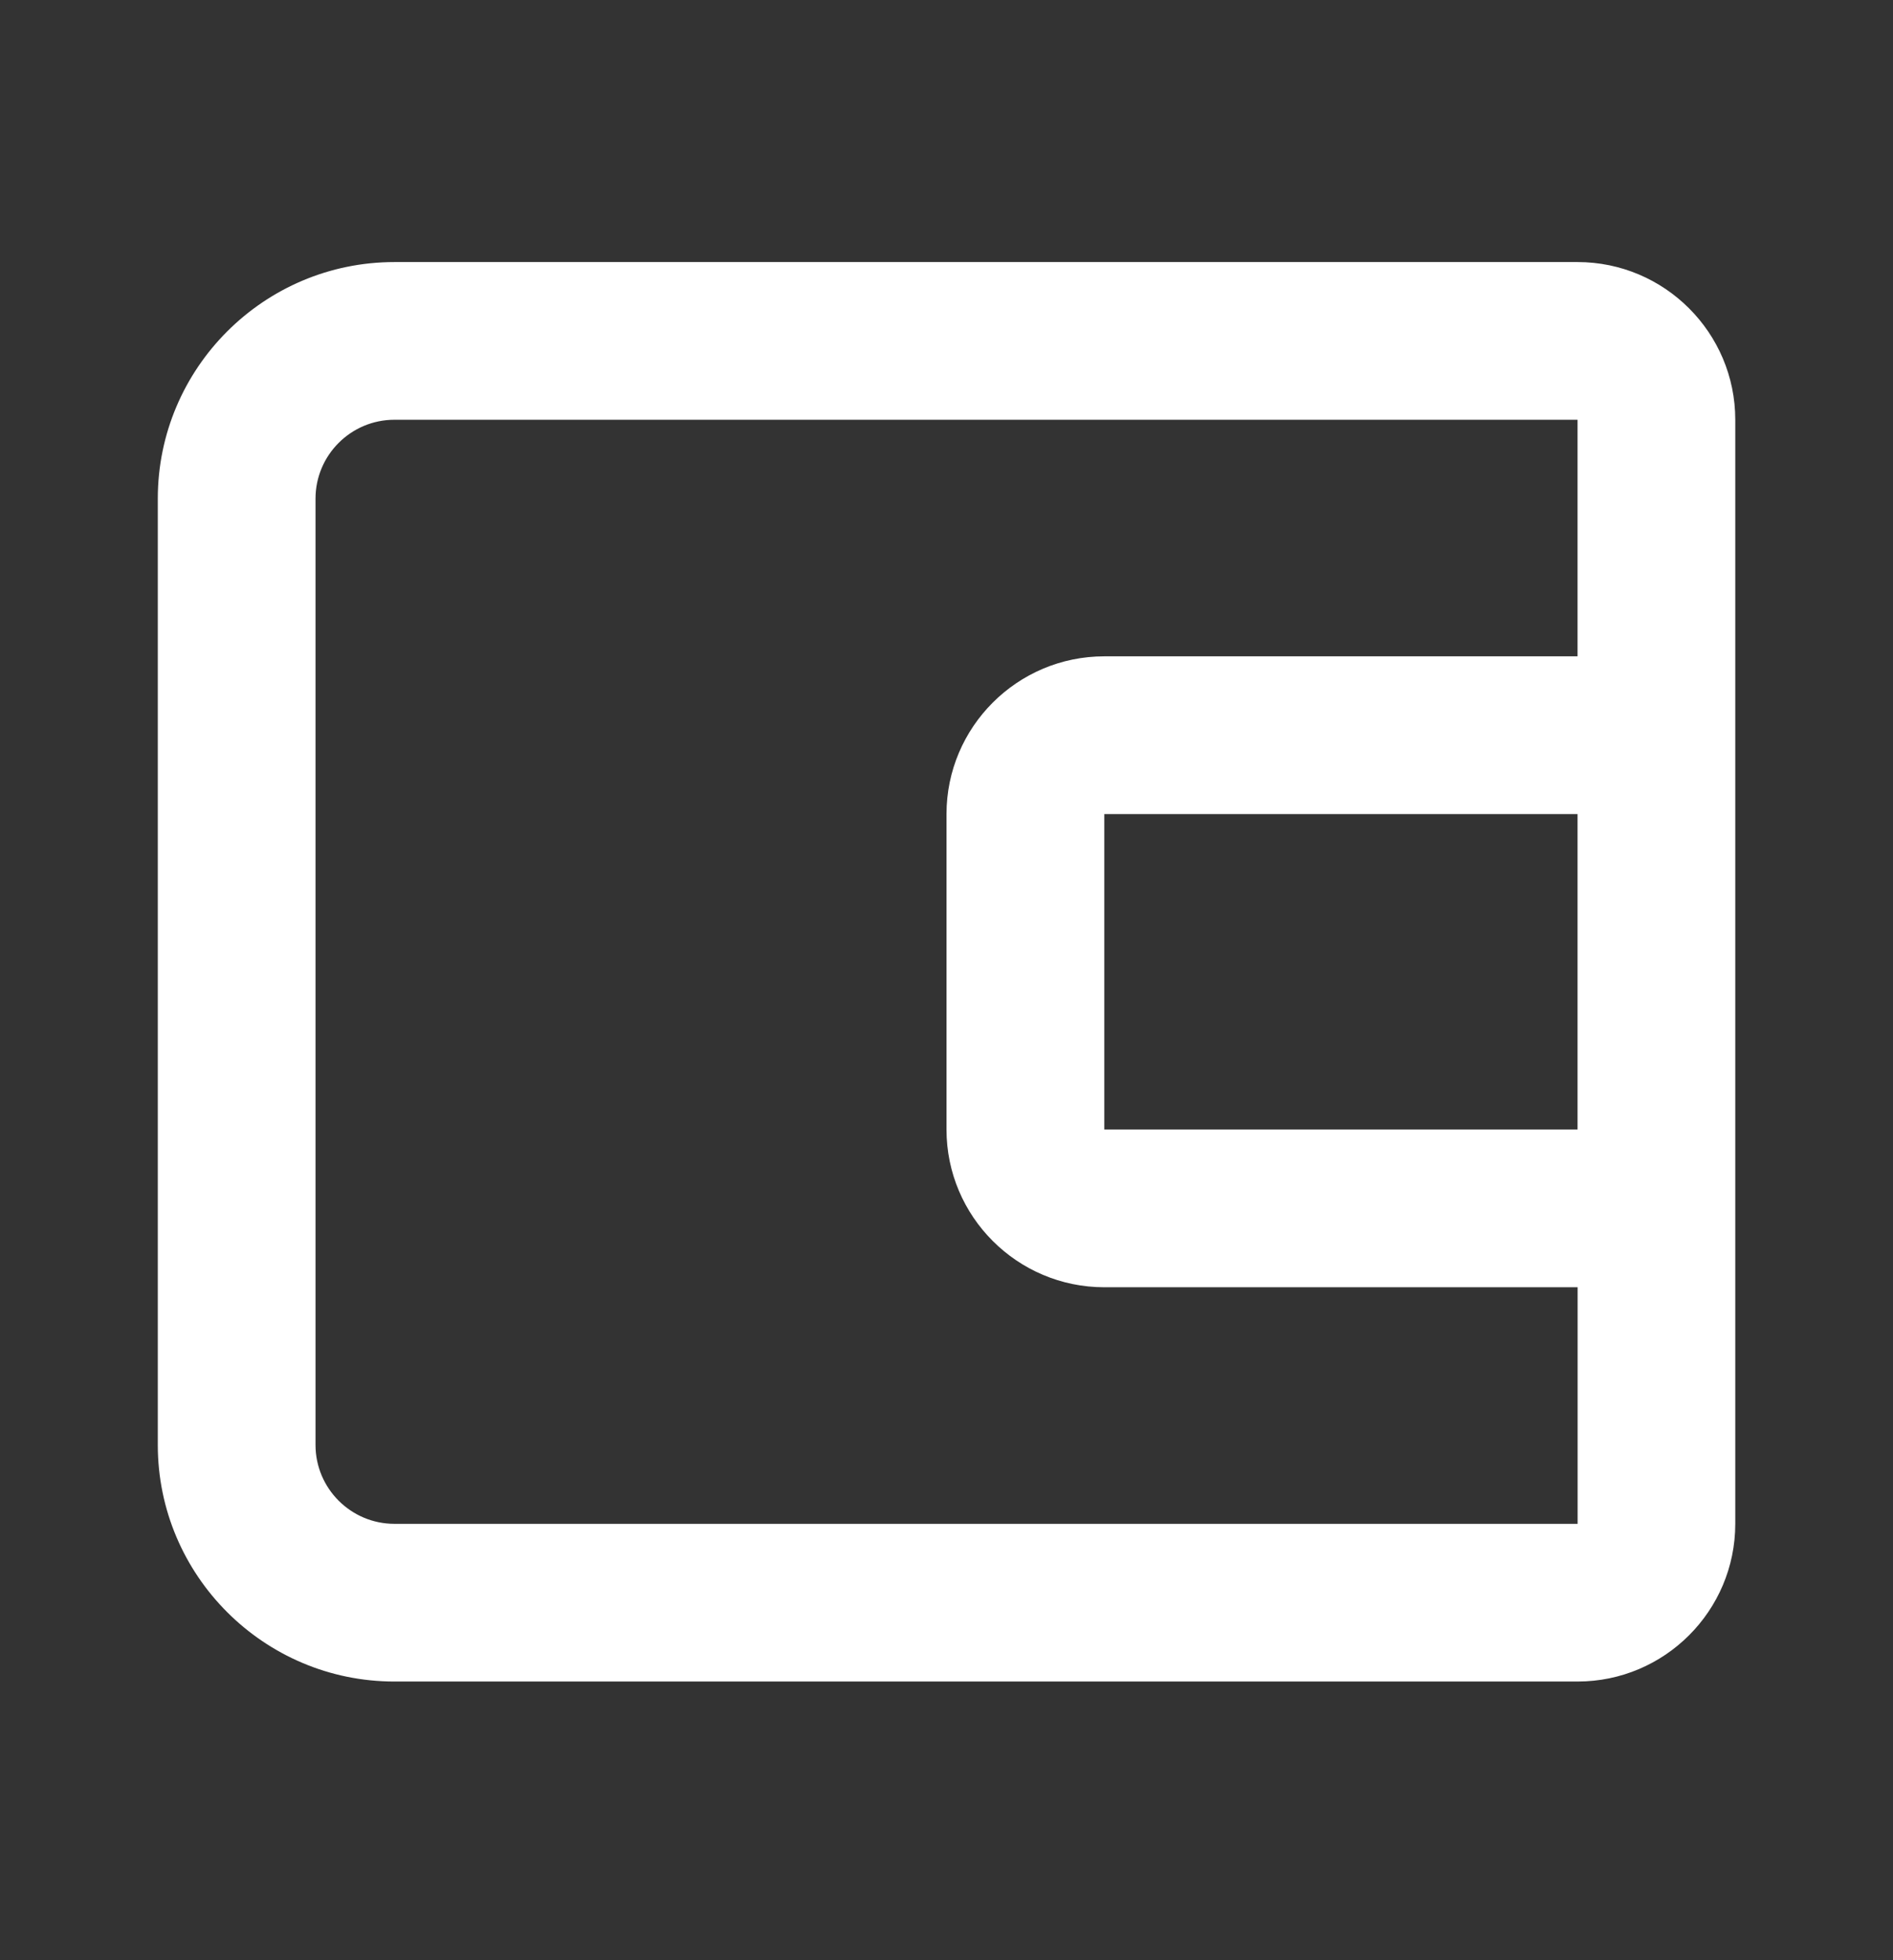 <svg width="28" height="29" viewBox="0 0 28 29" fill="none" xmlns="http://www.w3.org/2000/svg">
<rect x="0" y="0" width="28" height="29" fill="#333333" stroke="none"/>
<g id="bx:wallet-alt">
<path id="Vector" d="M23.334 3.877H5.834C3.904 3.877 2.334 5.447 2.334 7.377V21.377C2.334 23.307 3.904 24.877 5.834 24.877H23.334C24.621 24.877 25.667 23.831 25.667 22.544V6.21C25.667 4.924 24.621 3.877 23.334 3.877ZM5.834 22.544C5.19 22.544 4.667 22.02 4.667 21.377V7.377C4.667 6.734 5.19 6.21 5.834 6.21H23.334V9.71H16.334C15.047 9.71 14 10.757 14 12.044V16.71C14 17.997 15.047 19.044 16.334 19.044H23.335V22.544H5.834ZM23.334 12.044V16.71H16.334V12.044H23.334Z" fill="white"/>
</g>
</svg>
